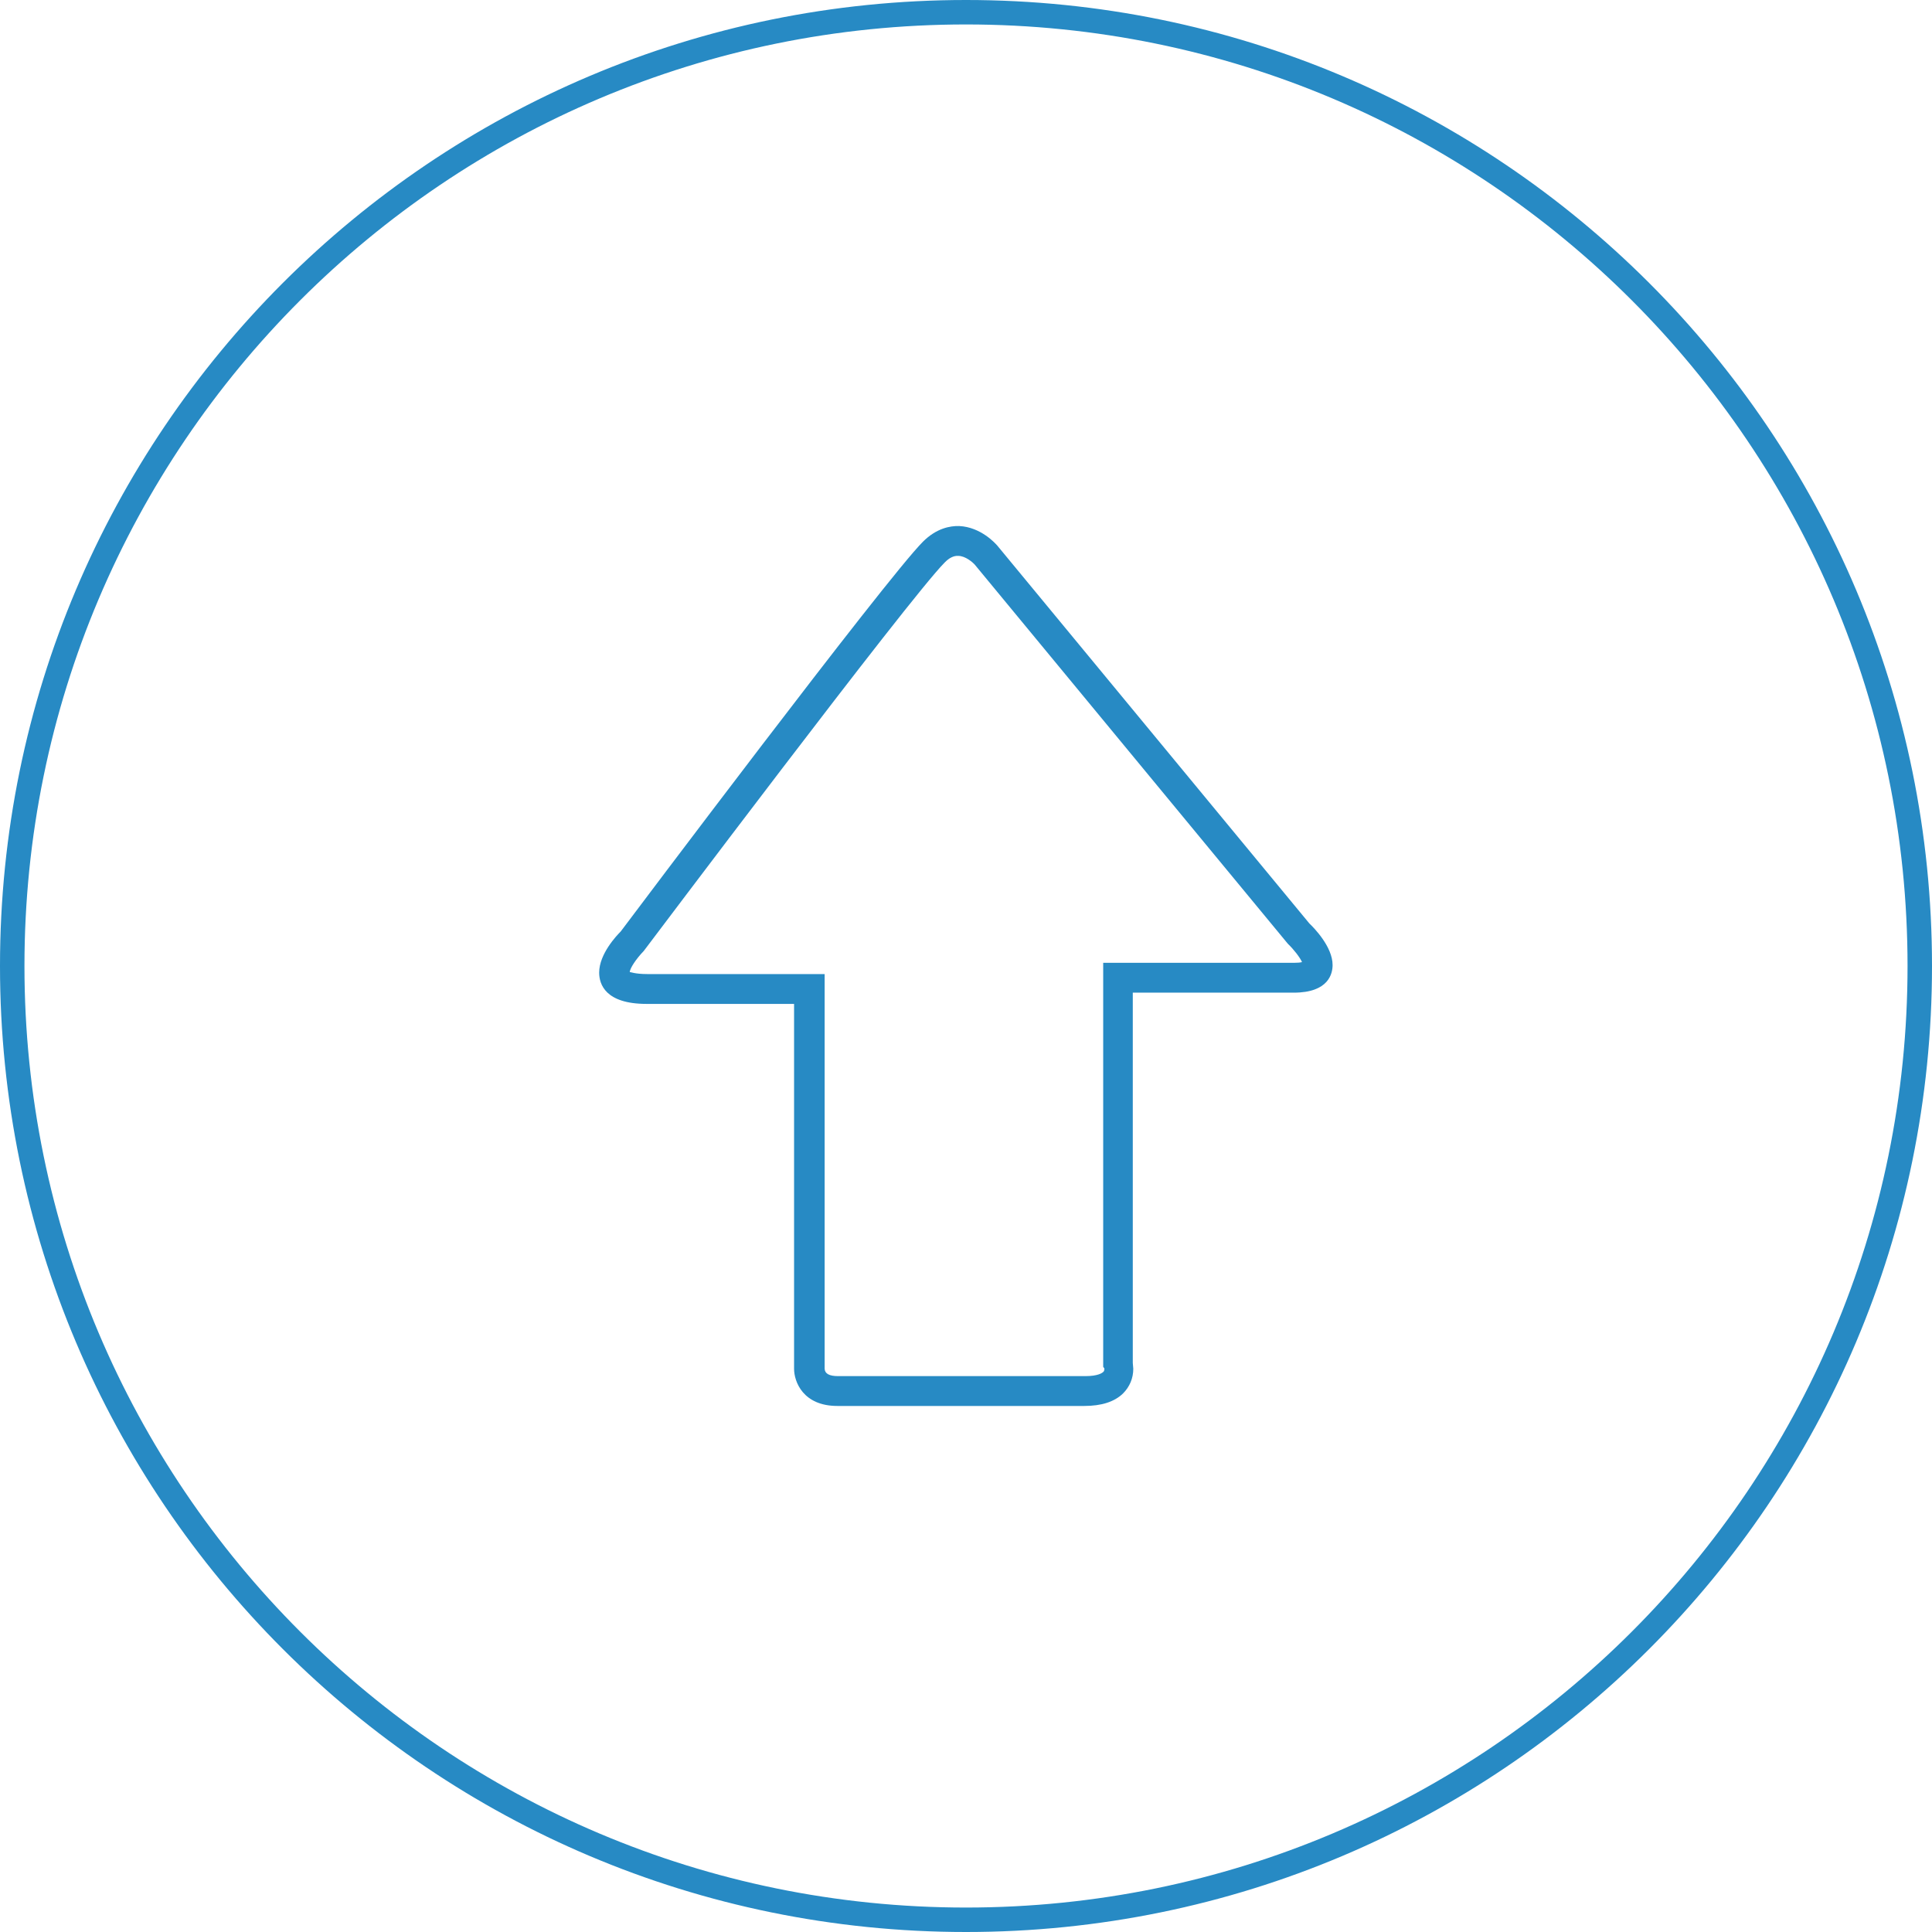 <svg xmlns="http://www.w3.org/2000/svg" viewBox="0 0 79 79" enable-background="new 0 0 79 79"><path fill-rule="evenodd" clip-rule="evenodd" fill="#278AC4" d="M39.5 0c-21.82 0-39.5 17.68-39.5 39.5s17.68 39.5 39.5 39.5 39.5-17.68 39.5-39.5-17.68-39.5-39.5-39.5zm0 78c-21.26 0-38.5-17.24-38.5-38.5s17.24-38.5 38.5-38.5 38.5 17.24 38.5 38.5-17.24 38.5-38.5 38.5z"/><path fill="#278AC4" d="M54.49 39.46c0 .34-.15 1.13-1.59 1.13h-6.58v15.14l.02.24c0 .39-.15.74-.42 1.01-.35.34-.88.51-1.58.51h-10.1c-1.4 0-1.77-.99-1.77-1.52v-14.92h-6.03c-1.68 0-1.94-.8-1.94-1.28 0-.77.73-1.53.88-1.68.39-.52 10.84-14.42 12.36-15.94.55-.55 1.11-.65 1.48-.64.89.04 1.49.72 1.56.8l12.76 15.45c.18.17.95.95.95 1.7zm-9.38 16.43v-16.52h7.8c.15 0 .26-.01.33-.03-.09-.2-.34-.52-.58-.75l-12.8-15.5c-.08-.09-.38-.36-.68-.36-.18-.01-.37.08-.56.28-1.46 1.47-12.19 15.74-12.3 15.88-.31.32-.56.7-.57.86.03-.01.21.08.72.08h7.25v16.14c.01.2.19.3.55.3h10.11c.52 0 .69-.13.73-.17.02-.01.05-.05.05-.14l-.05-.07z"/></svg>